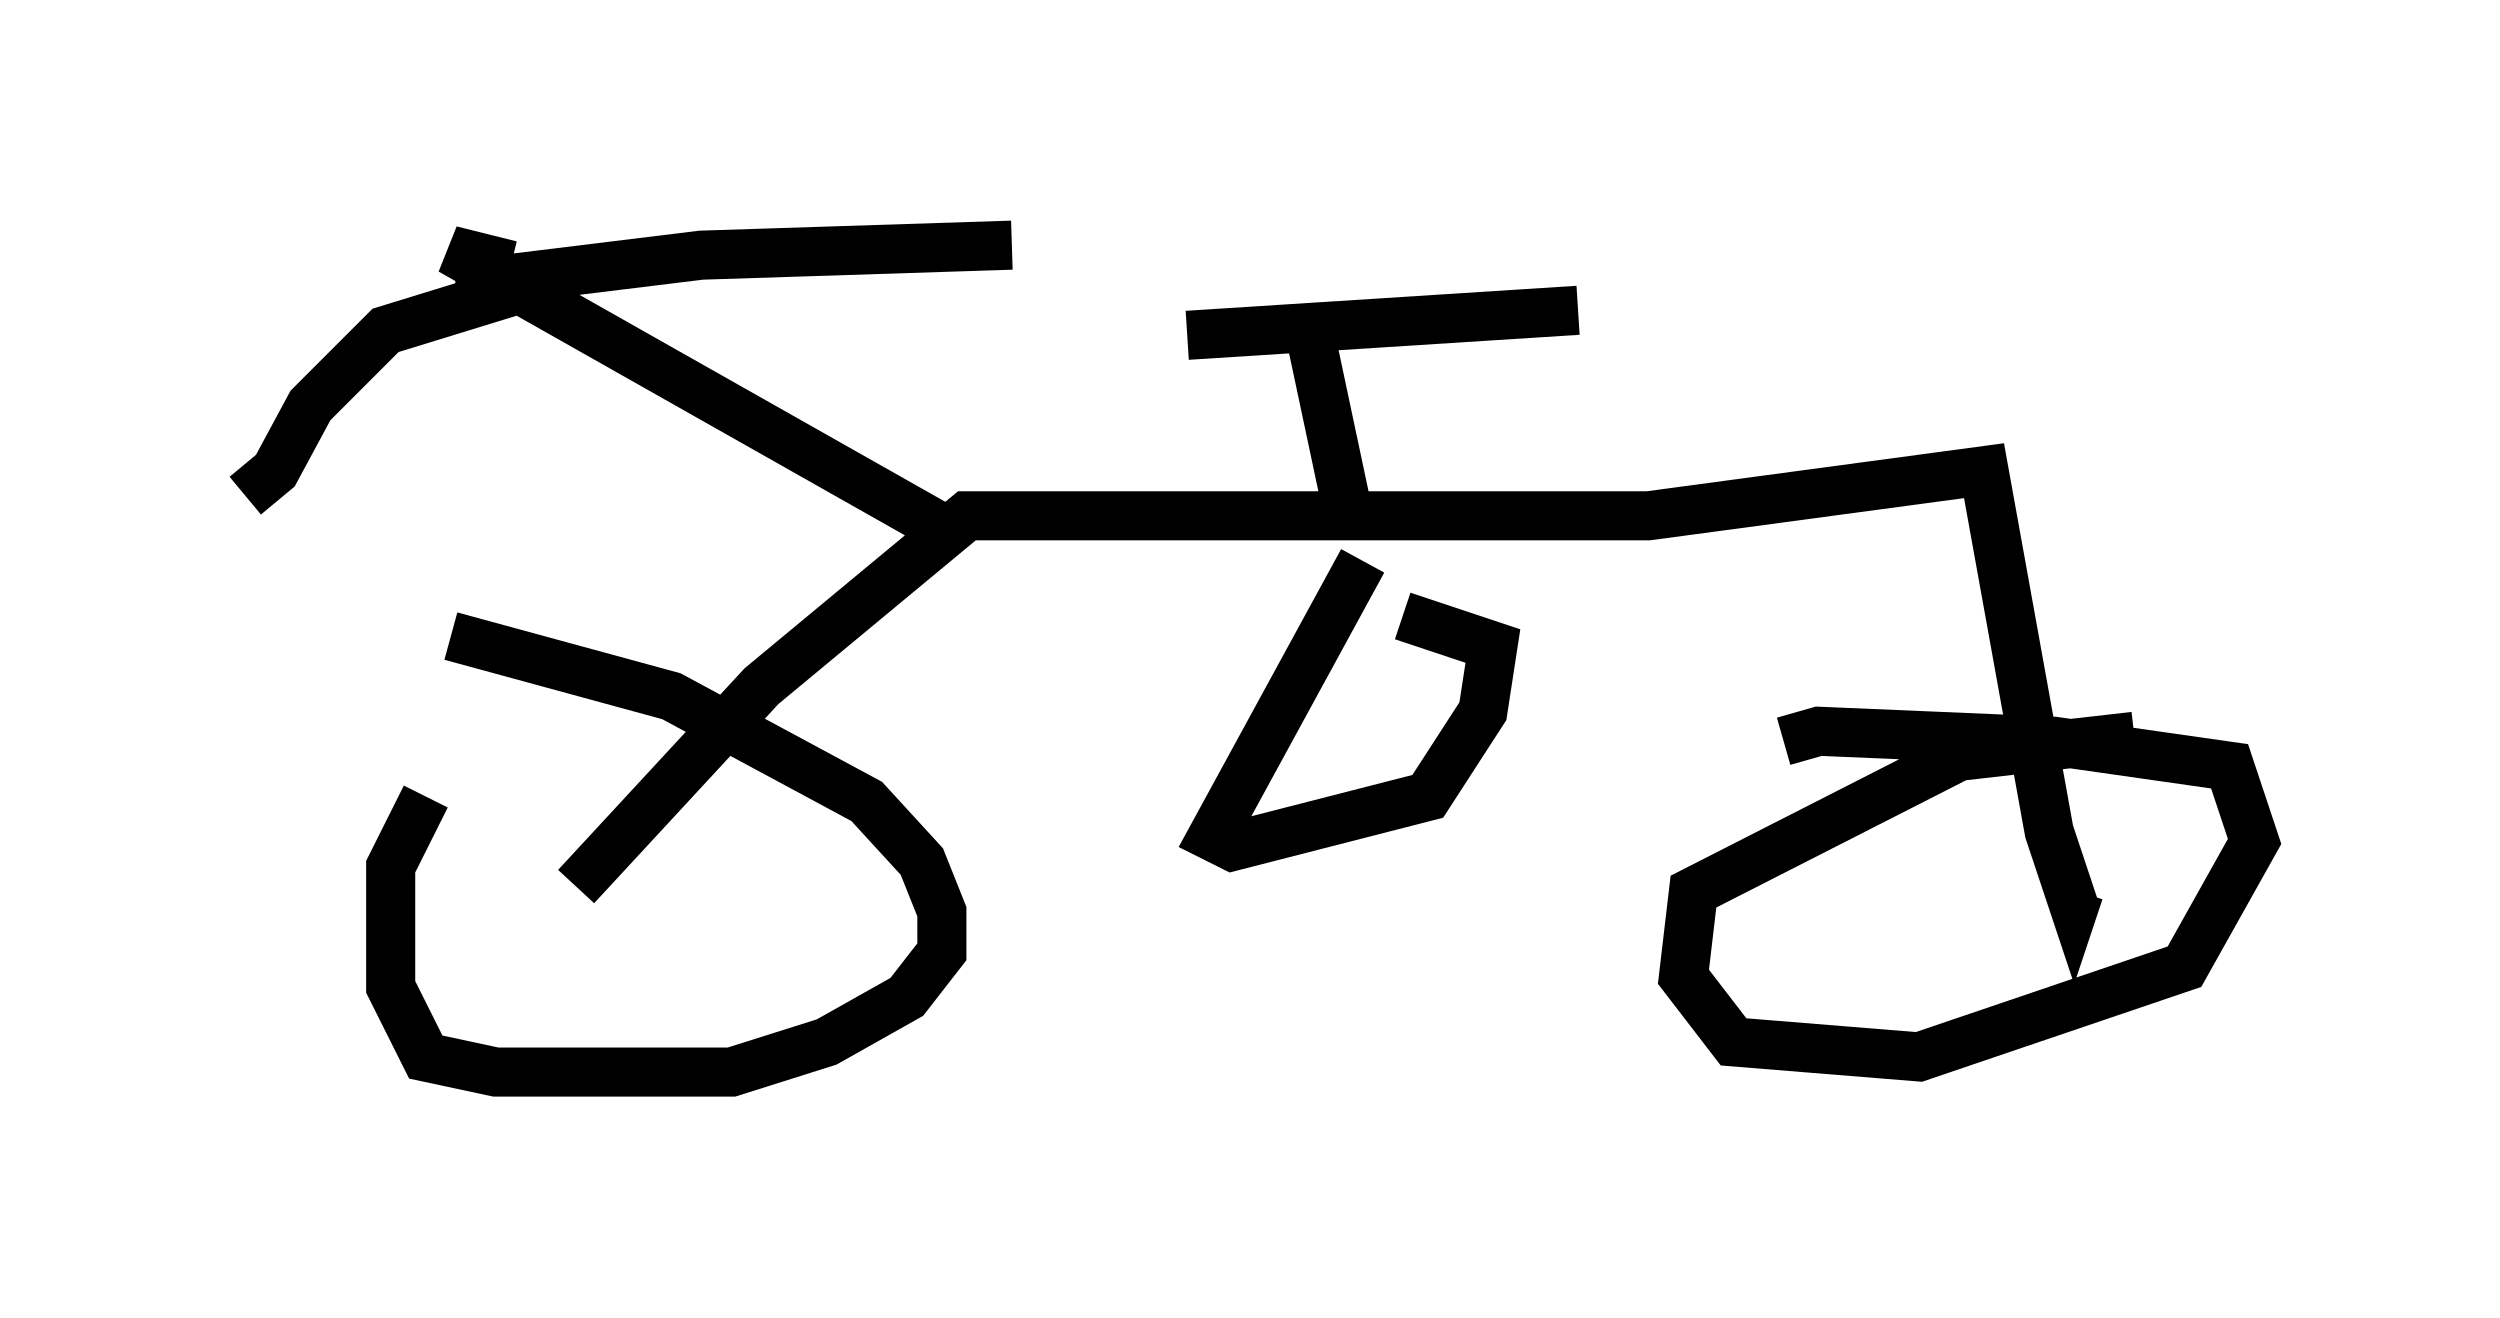 <?xml version="1.0" encoding="utf-8" ?>
<svg baseProfile="full" height="26.844" version="1.1" width="50.936" xmlns="http://www.w3.org/2000/svg" xmlns:ev="http://www.w3.org/2001/xml-events" xmlns:xlink="http://www.w3.org/1999/xlink"><defs /><rect fill="white" height="26.844" width="50.936" x="0" y="0" /><path d="M12.248, 12.656 m-3.573, 3.573 l-0.715, 1.429 0.0, 2.45 l0.715, 1.429 1.429, 0.306 l4.798, 0.0 1.94, -0.613 l1.633, -0.919 0.715, -0.919 l0.0, -0.817 -0.408, -1.021 l-1.123, -1.225 -3.981, -2.144 l-4.492, -1.225 m34.3, 2.042 l-3.573, 0.408 -5.41, 2.756 l-0.204, 1.735 1.021, 1.327 l3.777, 0.306 5.41, -1.838 l1.429, -2.552 -0.51, -1.531 l-3.573, -0.51 -4.798, -0.204 l-0.715, 0.204 m-24.602, 2.96 l3.777, -4.083 4.185, -3.471 l13.883, 0.0 6.84, -0.919 l1.327, 7.35 0.51, 1.531 l0.102, -0.306 m-14.598, -6.738 l-3.063, 5.615 0.408, 0.204 l3.981, -1.021 1.123, -1.735 l0.204, -1.327 -1.838, -0.613 m-9.29, -1.735 l-10.106, -5.717 1.225, 0.306 m-1.123, 0.408 l5.002, -0.613 6.329, -0.204 m-10.106, 0.919 l-2.654, 0.817 -1.531, 1.531 l-0.715, 1.327 -0.613, 0.51 m22.459, 0.306 l-0.715, -3.369 m-2.552, -0.204 l7.963, -0.51 " fill="none" stroke="black" stroke-width="1" /></svg>